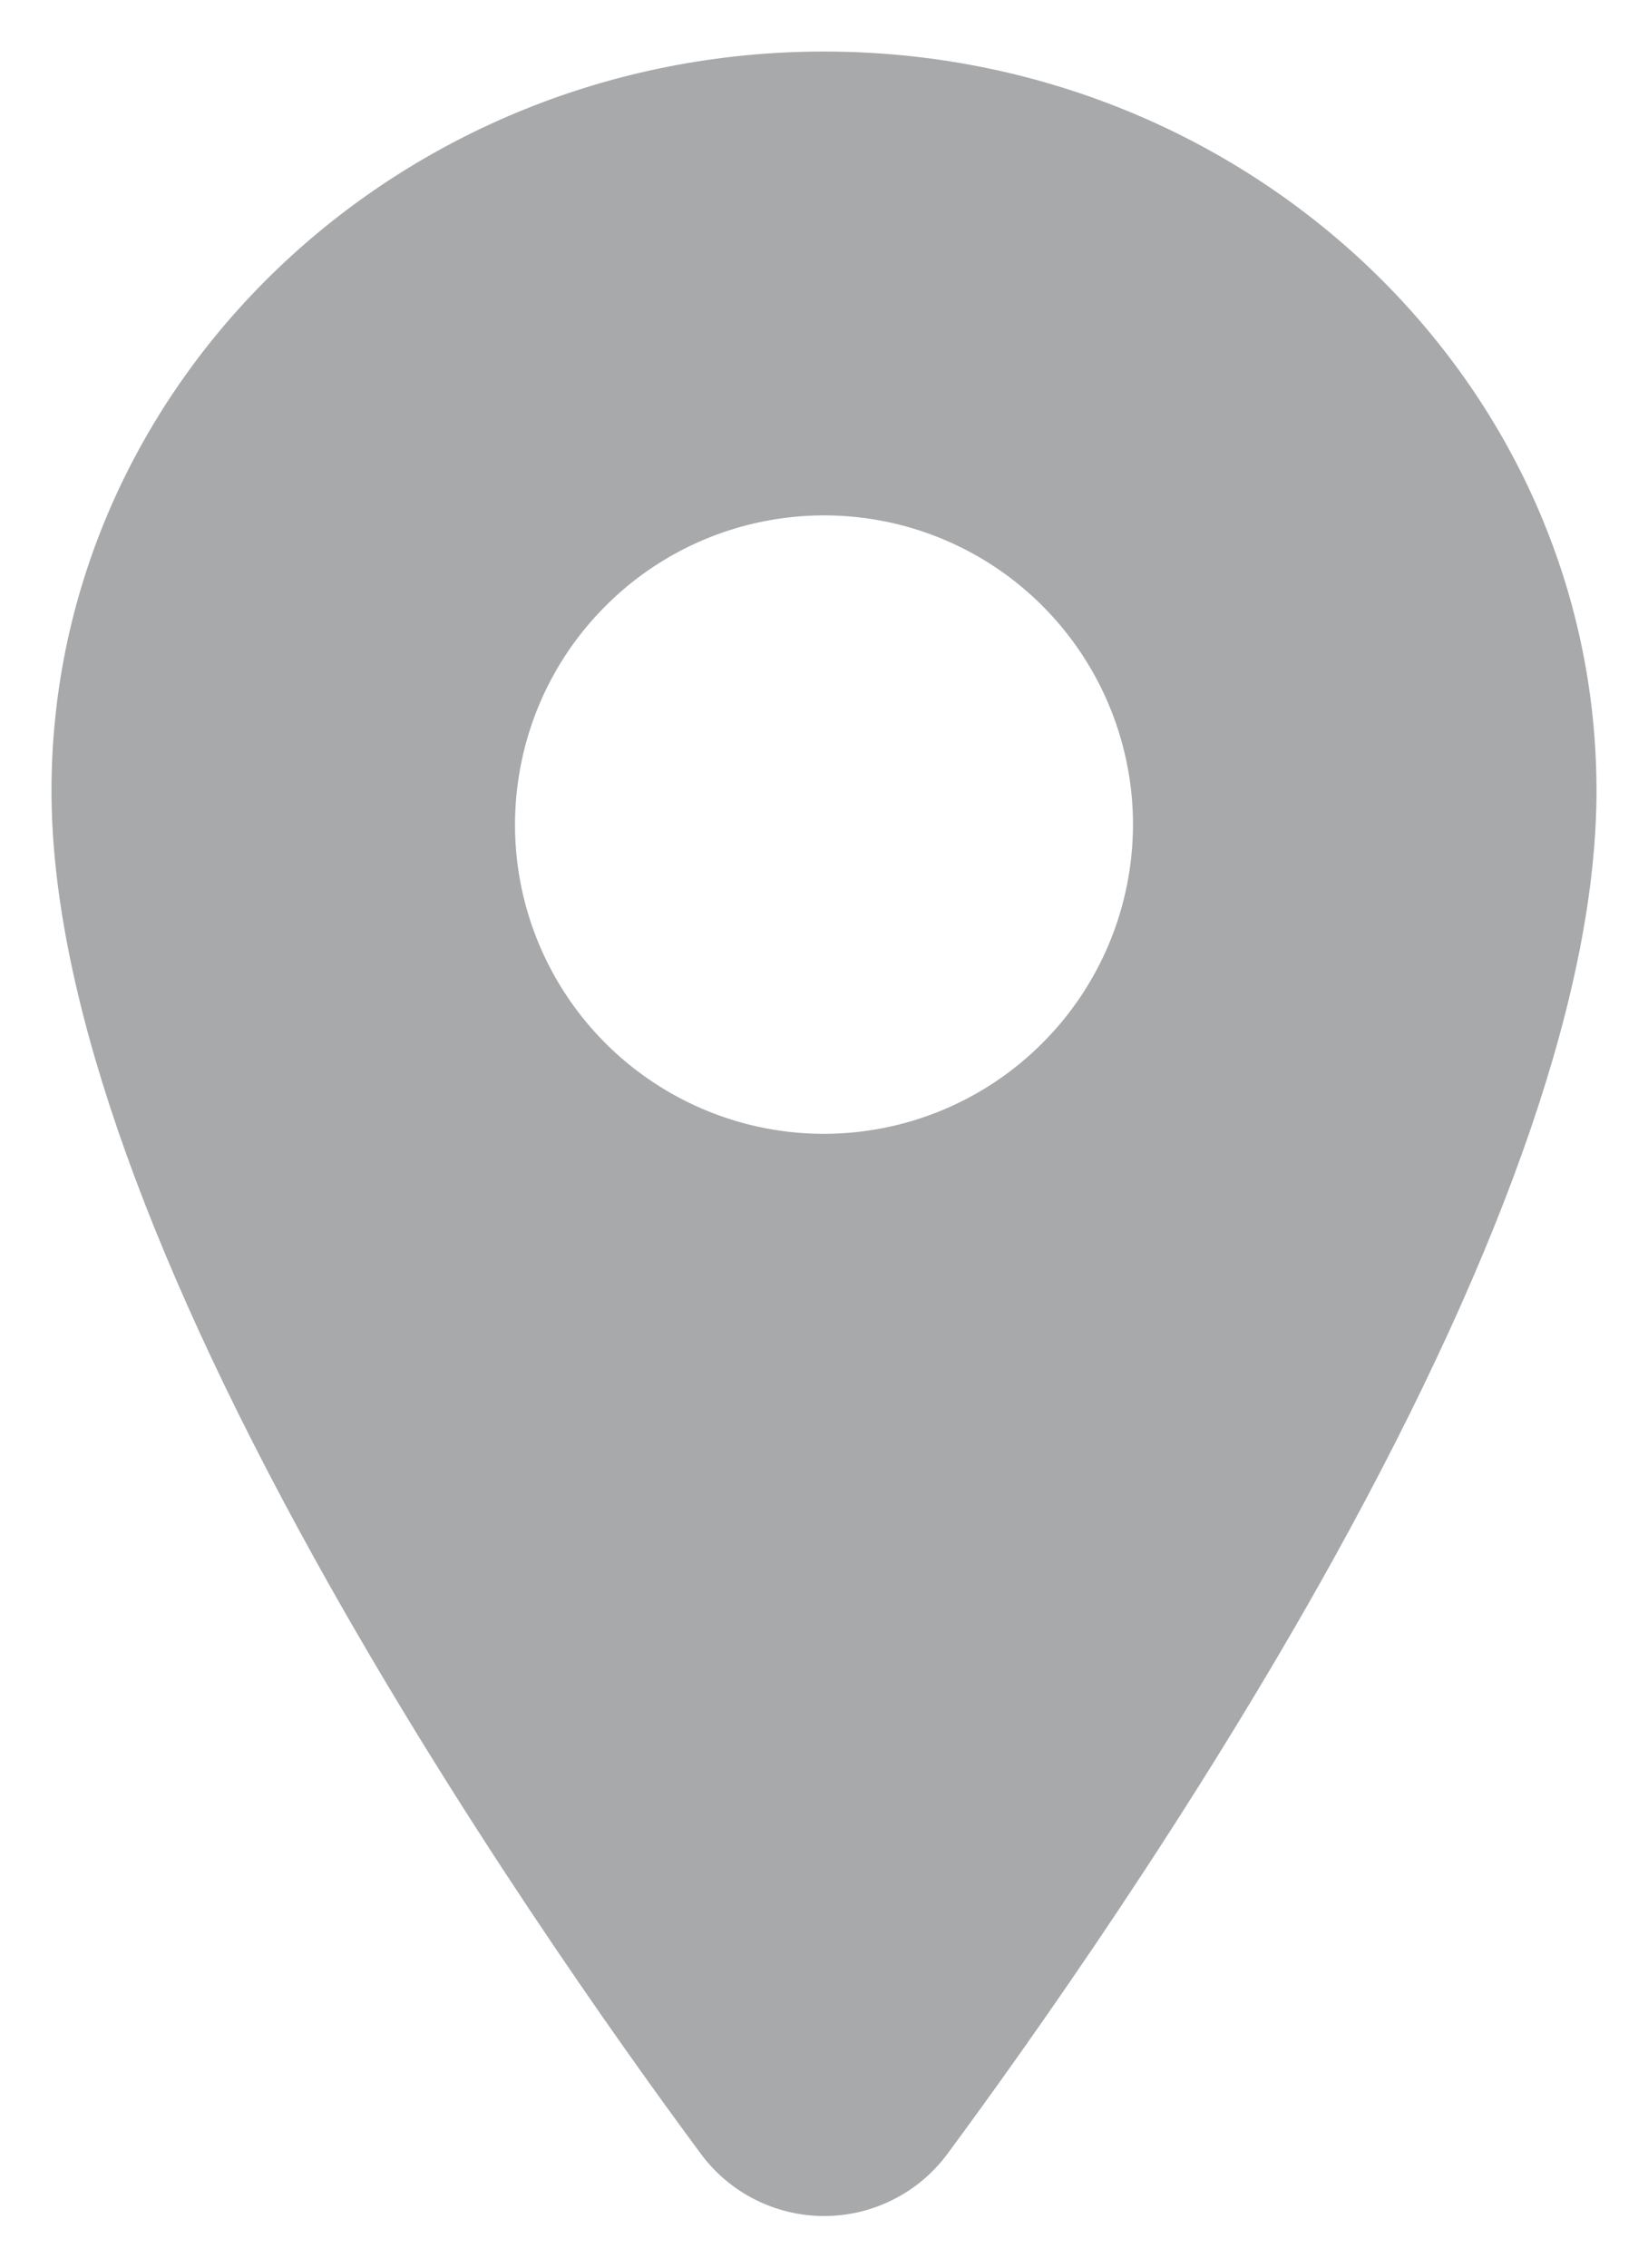 <svg width="16" height="22" viewBox="0 0 16 22" fill="none" xmlns="http://www.w3.org/2000/svg">
<path d="M8 0.5C3.865 0.5 0.5 3.718 0.5 7.672C0.5 9.555 1.358 12.059 3.051 15.115C4.41 17.568 5.983 19.787 6.801 20.891C6.939 21.079 7.12 21.233 7.328 21.338C7.537 21.444 7.768 21.499 8.001 21.499C8.235 21.499 8.466 21.444 8.674 21.338C8.883 21.233 9.064 21.079 9.202 20.891C10.018 19.787 11.592 17.568 12.952 15.115C14.642 12.06 15.5 9.556 15.5 7.672C15.5 3.718 12.135 0.5 8 0.5ZM8 11C7.407 11 6.827 10.824 6.333 10.494C5.84 10.165 5.455 9.696 5.228 9.148C5.001 8.6 4.942 7.997 5.058 7.415C5.173 6.833 5.459 6.298 5.879 5.879C6.298 5.459 6.833 5.173 7.415 5.058C7.997 4.942 8.6 5.001 9.148 5.228C9.696 5.455 10.165 5.84 10.494 6.333C10.824 6.827 11 7.407 11 8C10.999 8.795 10.683 9.558 10.12 10.12C9.558 10.683 8.795 10.999 8 11Z" fill="#A7A9AB"/>
</svg>
